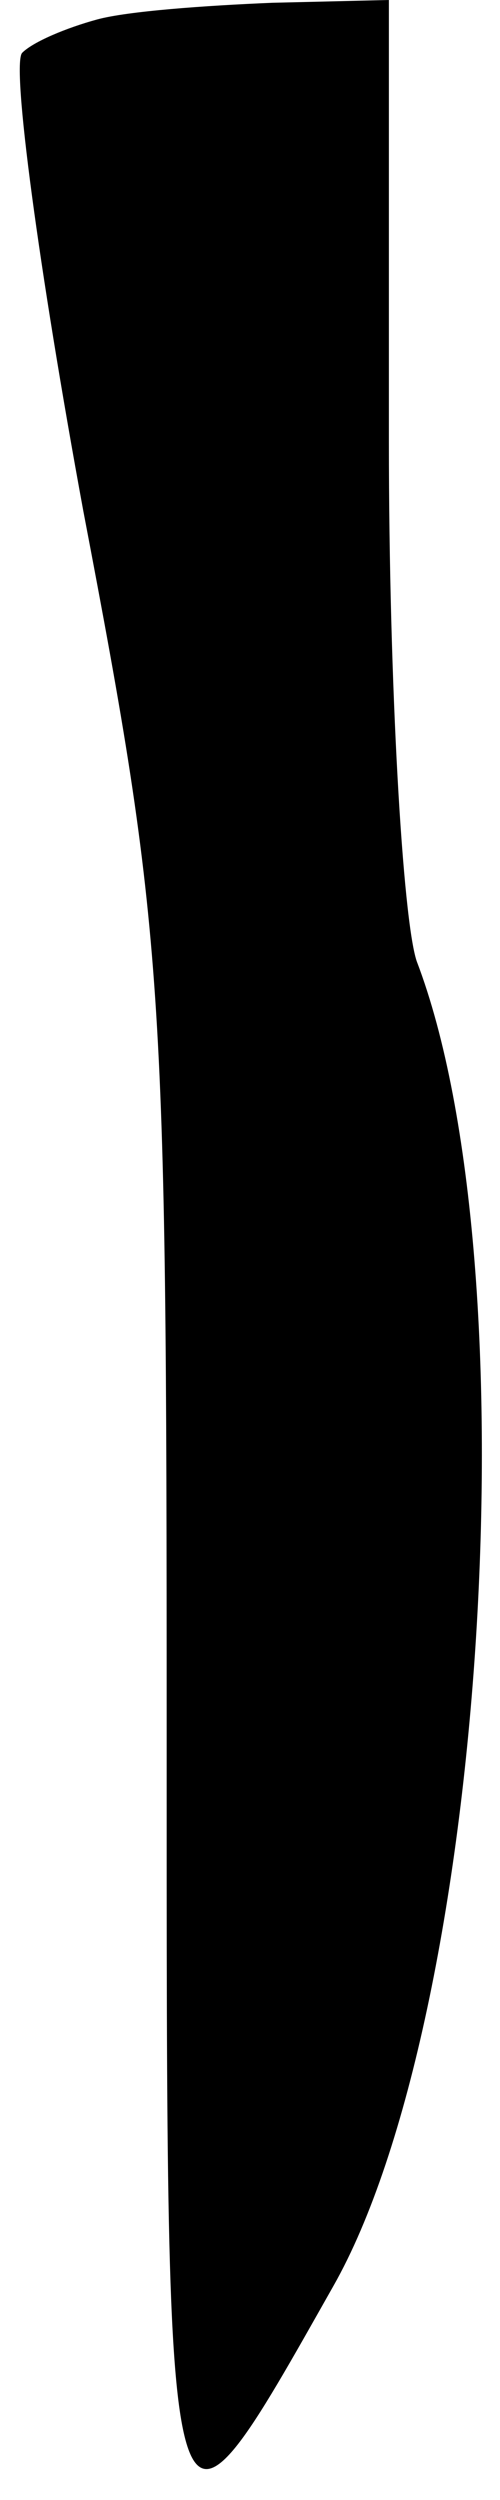 <?xml version="1.0" standalone="no"?>
<!DOCTYPE svg PUBLIC "-//W3C//DTD SVG 20010904//EN"
 "http://www.w3.org/TR/2001/REC-SVG-20010904/DTD/svg10.dtd">
<svg version="1.0" xmlns="http://www.w3.org/2000/svg"
 width="18pt" height="90pt" viewBox="0 0 18 90"
 preserveAspectRatio="xMidYMid meet">
<g transform="translate(0,90) scale(0.1,-0.1)"
fill="#000000" stroke="none">
<path fill="#000000" stroke="none" d="M35 893 c-11 -3 -23 -8 -27 -12 -4 -4
6 -78 22 -165 29 -152 30 -170 30 -438 0 -311 -1 -309 60 -201 55 97 72 367
30 477 -5 15 -10 99 -10 187 l0 159 -42 -1 c-24 -1 -52 -3 -63 -6z"/>
</g>
</svg>
